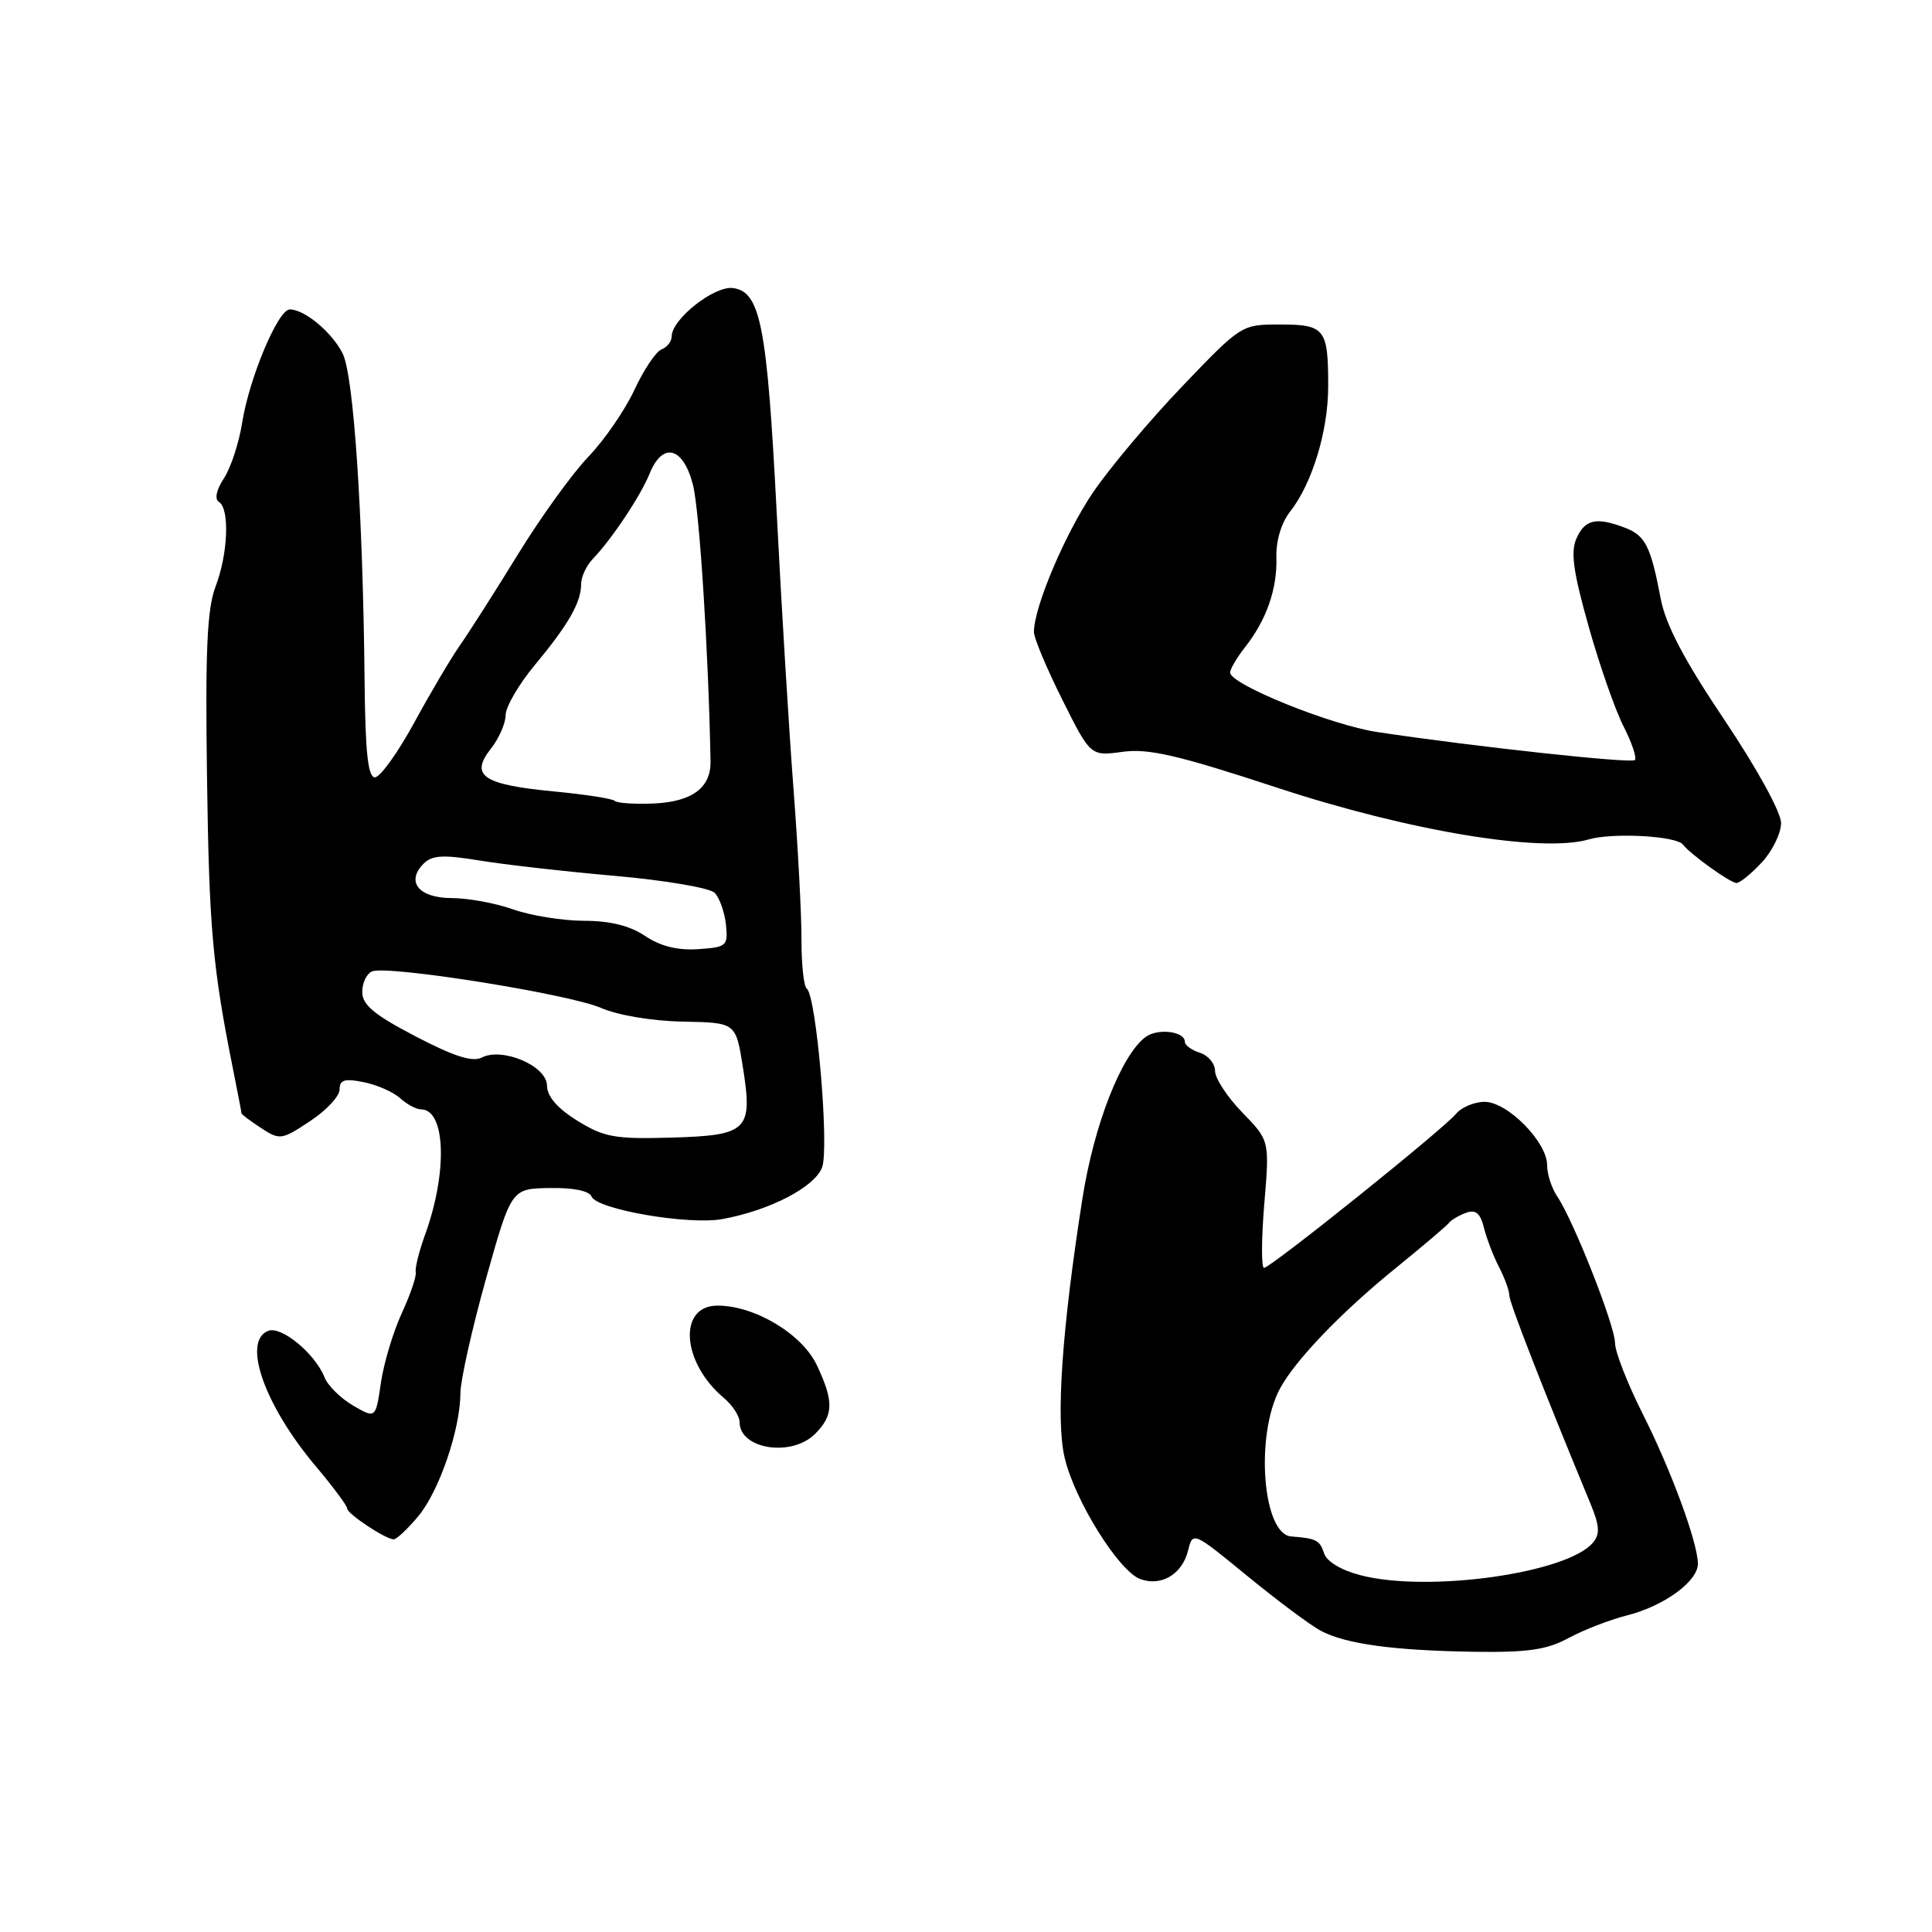 <?xml version="1.0" encoding="UTF-8" standalone="no"?>
<!DOCTYPE svg PUBLIC "-//W3C//DTD SVG 1.1//EN" "http://www.w3.org/Graphics/SVG/1.1/DTD/svg11.dtd" >
<svg xmlns="http://www.w3.org/2000/svg" xmlns:xlink="http://www.w3.org/1999/xlink" version="1.1" viewBox="0 0 256 256">
 <g >
 <path fill="currentColor"
d=" M 207.86 217.04 C 209.86 215.96 213.35 214.61 215.62 214.04 C 220.53 212.79 225.01 209.51 224.98 207.18 C 224.93 204.31 221.42 194.77 217.62 187.25 C 215.63 183.29 214.00 179.11 214.00 177.96 C 214.00 175.67 208.49 161.70 206.34 158.53 C 205.60 157.44 205.00 155.58 205.00 154.38 C 205.00 151.32 199.75 146.00 196.72 146.00 C 195.36 146.00 193.65 146.72 192.92 147.60 C 191.18 149.69 168.36 168.00 167.49 168.00 C 167.12 168.00 167.14 164.20 167.52 159.57 C 168.23 151.13 168.23 151.13 164.61 147.41 C 162.63 145.37 161.00 142.89 161.00 141.91 C 161.00 140.94 160.10 139.85 159.00 139.50 C 157.90 139.15 157.00 138.50 157.00 138.05 C 157.00 136.66 153.43 136.21 151.81 137.40 C 148.61 139.73 144.97 149.02 143.44 158.74 C 140.71 176.10 139.88 188.09 141.07 193.15 C 142.38 198.78 148.23 208.17 151.08 209.23 C 153.86 210.25 156.63 208.62 157.42 205.48 C 158.06 202.91 158.07 202.92 165.28 208.83 C 169.25 212.08 173.62 215.34 175.00 216.08 C 178.32 217.84 184.59 218.70 195.36 218.87 C 202.44 218.97 204.96 218.61 207.86 217.04 Z  M 55.39 200.95 C 58.18 197.63 60.99 189.44 61.01 184.57 C 61.02 182.88 62.54 176.10 64.38 169.50 C 67.75 157.50 67.75 157.50 72.83 157.42 C 75.95 157.36 78.09 157.80 78.38 158.54 C 79.03 160.25 91.26 162.36 95.74 161.53 C 102.01 160.38 107.93 157.31 108.93 154.69 C 109.91 152.11 108.17 131.90 106.90 131.00 C 106.51 130.72 106.19 127.80 106.20 124.50 C 106.21 121.20 105.73 112.20 105.14 104.50 C 104.55 96.80 103.55 80.38 102.92 68.00 C 101.64 43.15 100.78 38.68 97.14 38.17 C 94.67 37.82 89.00 42.29 89.00 44.58 C 89.00 45.24 88.39 46.02 87.65 46.30 C 86.91 46.59 85.30 49.00 84.06 51.66 C 82.83 54.32 80.09 58.30 77.98 60.50 C 75.86 62.70 71.64 68.55 68.60 73.50 C 65.56 78.45 62.11 83.85 60.95 85.50 C 59.79 87.15 57.06 91.76 54.89 95.75 C 52.71 99.74 50.37 103.00 49.68 103.00 C 48.76 103.00 48.40 99.70 48.31 90.25 C 48.09 67.99 46.86 49.67 45.39 46.81 C 43.94 43.98 40.35 41.00 38.40 41.00 C 36.84 41.00 33.02 50.10 32.08 56.05 C 31.66 58.70 30.58 61.99 29.67 63.38 C 28.66 64.92 28.41 66.13 29.01 66.51 C 30.46 67.40 30.22 73.39 28.56 77.73 C 27.44 80.68 27.19 86.16 27.43 103.00 C 27.71 123.10 28.16 128.13 30.92 141.89 C 31.51 144.85 32.00 147.38 32.00 147.52 C 32.00 147.66 33.16 148.53 34.58 149.46 C 37.07 151.09 37.31 151.06 41.08 148.56 C 43.24 147.14 45.00 145.25 45.00 144.36 C 45.00 143.08 45.66 142.88 48.18 143.39 C 49.94 143.74 52.11 144.69 53.01 145.51 C 53.92 146.33 55.17 147.00 55.79 147.00 C 59.05 147.00 59.33 155.31 56.34 163.56 C 55.53 165.79 54.97 168.04 55.09 168.56 C 55.21 169.08 54.38 171.53 53.24 174.00 C 52.10 176.47 50.85 180.63 50.47 183.24 C 49.78 187.98 49.78 187.98 46.78 186.24 C 45.14 185.28 43.43 183.60 43.00 182.50 C 41.77 179.38 37.29 175.67 35.55 176.34 C 32.03 177.69 35.03 186.22 41.90 194.36 C 44.15 197.03 46.00 199.51 46.00 199.88 C 46.00 200.58 51.04 203.93 52.16 203.97 C 52.52 203.99 53.98 202.63 55.39 200.95 Z  M 108.00 190.00 C 110.46 187.54 110.51 185.73 108.25 180.92 C 106.31 176.78 100.03 173.00 95.08 173.00 C 89.80 173.00 90.32 180.55 95.92 185.24 C 97.06 186.20 98.00 187.64 98.00 188.44 C 98.00 192.03 104.89 193.11 108.00 190.00 Z  M 233.46 114.26 C 234.86 112.75 236.00 110.41 236.00 109.05 C 236.00 107.63 232.80 101.81 228.50 95.40 C 223.17 87.47 220.72 82.81 220.06 79.36 C 218.73 72.36 218.02 70.96 215.30 69.92 C 211.53 68.49 210.04 68.81 208.91 71.30 C 208.09 73.09 208.44 75.69 210.49 82.96 C 211.93 88.10 214.02 94.08 215.13 96.25 C 216.23 98.42 216.91 100.42 216.63 100.71 C 216.14 101.19 195.47 98.95 182.49 97.00 C 176.37 96.08 163.00 90.68 163.00 89.12 C 163.00 88.65 163.89 87.14 164.98 85.75 C 167.81 82.15 169.25 78.05 169.13 73.87 C 169.06 71.66 169.78 69.27 170.96 67.77 C 173.85 64.10 175.97 57.17 175.99 51.33 C 176.01 43.56 175.58 43.00 169.64 43.00 C 164.51 42.99 164.49 43.01 156.67 51.17 C 152.37 55.66 147.05 61.99 144.85 65.22 C 141.13 70.70 137.00 80.45 137.00 83.75 C 137.00 84.54 138.69 88.57 140.75 92.69 C 144.50 100.20 144.50 100.20 148.75 99.62 C 152.19 99.15 156.10 100.06 169.25 104.38 C 186.69 110.12 204.31 113.04 210.50 111.23 C 213.64 110.30 222.14 110.76 223.00 111.91 C 223.96 113.18 229.28 117.00 230.09 117.00 C 230.55 117.00 232.06 115.77 233.46 114.26 Z  M 180.26 208.72 C 177.70 208.06 175.78 206.90 175.44 205.81 C 174.89 204.09 174.39 203.83 171.10 203.59 C 167.29 203.31 166.29 190.16 169.60 184.00 C 171.64 180.21 177.77 173.83 185.00 167.98 C 188.57 165.08 191.72 162.41 192.00 162.03 C 192.28 161.66 193.28 161.07 194.24 160.71 C 195.54 160.23 196.15 160.73 196.64 162.72 C 197.01 164.18 197.91 166.52 198.65 167.93 C 199.38 169.35 199.99 171.01 199.99 171.64 C 200.00 172.60 204.48 184.10 210.74 199.23 C 211.95 202.16 212.03 203.26 211.08 204.40 C 207.71 208.46 189.21 211.06 180.26 208.72 Z  M 76.50 148.50 C 73.84 146.85 72.49 145.28 72.48 143.84 C 72.45 141.23 66.56 138.72 63.81 140.14 C 62.60 140.76 60.08 139.95 55.06 137.32 C 49.55 134.45 48.00 133.15 48.00 131.42 C 48.00 130.21 48.60 128.99 49.32 128.71 C 51.46 127.89 75.39 131.71 79.62 133.55 C 81.88 134.53 86.41 135.29 90.50 135.37 C 97.50 135.50 97.50 135.50 98.43 141.36 C 99.77 149.81 99.12 150.45 88.89 150.74 C 81.46 150.95 80.04 150.69 76.50 148.50 Z  M 85.50 124.03 C 83.47 122.66 80.84 122.01 77.38 122.01 C 74.56 122.00 70.34 121.33 68.00 120.50 C 65.66 119.67 61.99 119.00 59.84 119.00 C 55.51 119.00 53.74 116.83 56.13 114.44 C 57.26 113.31 58.72 113.23 63.52 114.02 C 66.81 114.56 74.90 115.48 81.50 116.06 C 88.10 116.64 94.03 117.65 94.69 118.30 C 95.34 118.96 96.01 120.85 96.19 122.50 C 96.48 125.35 96.30 125.51 92.50 125.77 C 89.80 125.95 87.53 125.39 85.50 124.03 Z  M 81.46 106.12 C 81.16 105.83 77.54 105.26 73.40 104.87 C 64.01 103.97 62.24 102.79 65.01 99.25 C 66.11 97.87 67.00 95.84 67.00 94.75 C 67.00 93.67 68.73 90.69 70.85 88.14 C 75.32 82.76 77.00 79.83 77.00 77.40 C 77.00 76.45 77.69 74.96 78.53 74.08 C 81.03 71.49 84.90 65.69 86.08 62.75 C 87.81 58.49 90.54 59.21 91.82 64.25 C 92.69 67.65 93.88 86.39 94.15 100.87 C 94.22 104.39 91.70 106.25 86.57 106.47 C 84.05 106.57 81.75 106.42 81.46 106.12 Z "/>
</g>
</svg>